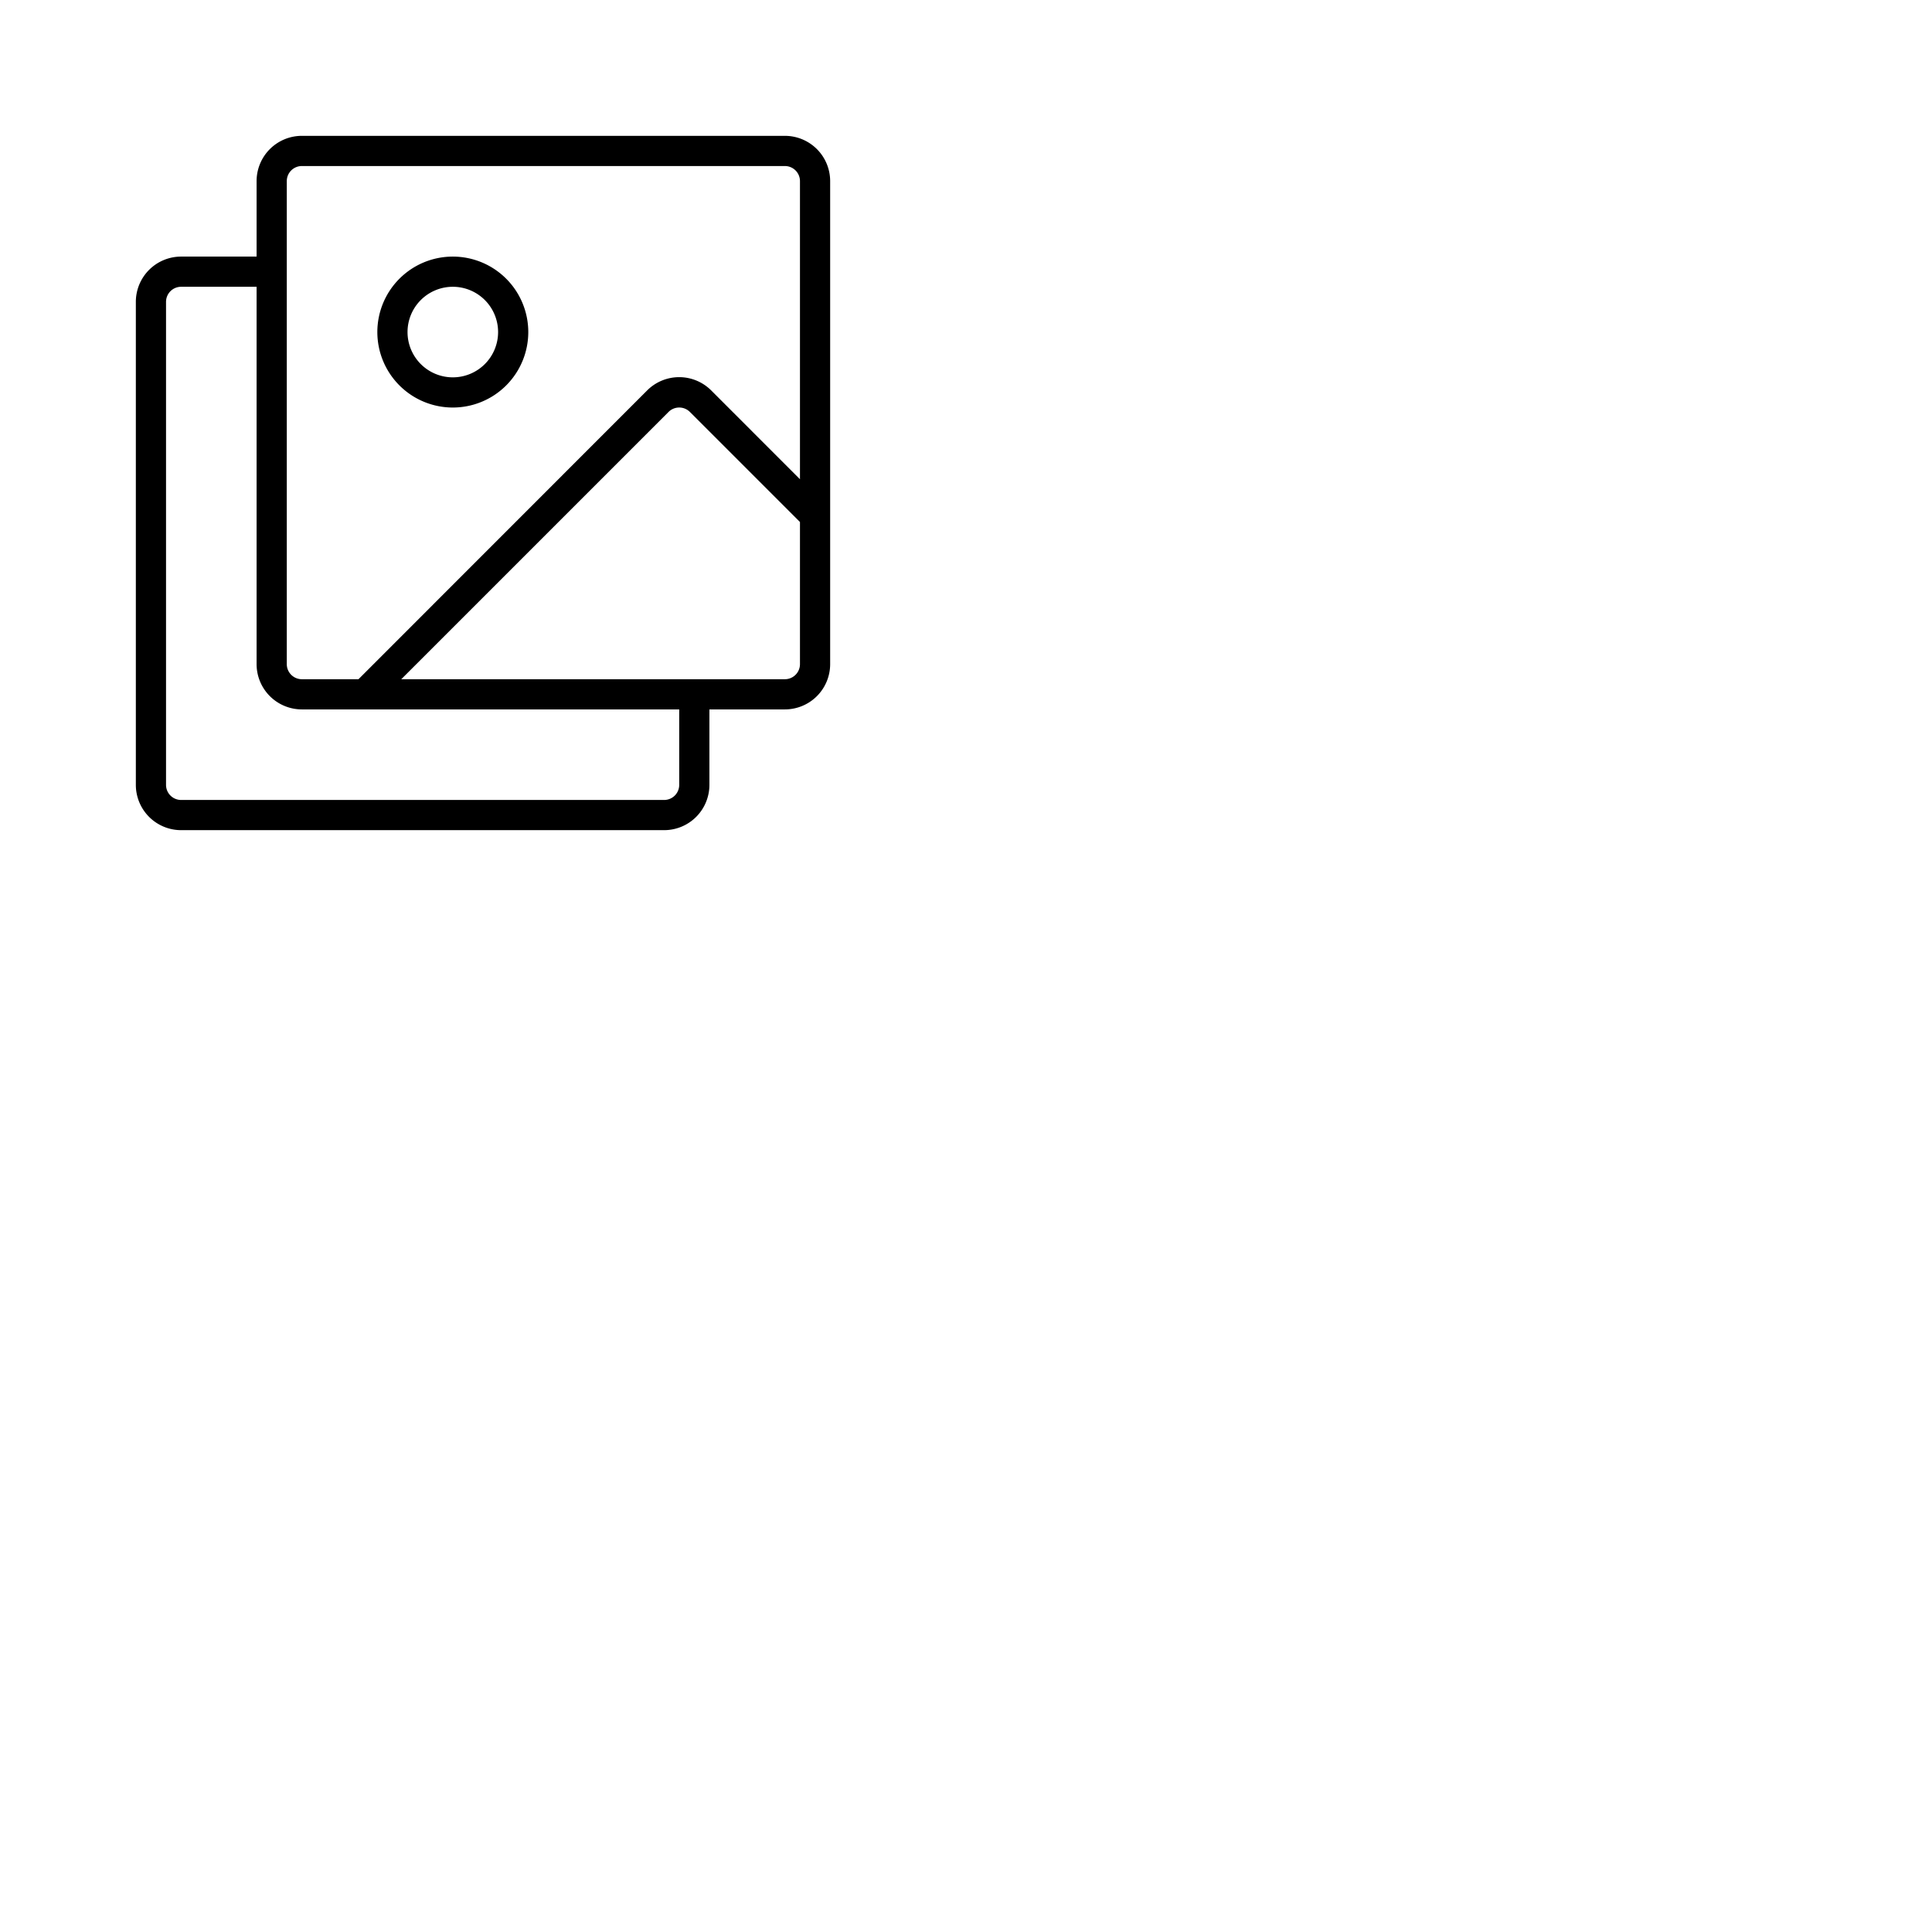 <svg xmlns="http://www.w3.org/2000/svg" version="1.1" viewBox="0 0 512 512" fill="currentColor"><path fill="currentColor" d="M208 36H80a12 12 0 0 0-12 12v20H48a12 12 0 0 0-12 12v128a12 12 0 0 0 12 12h128a12 12 0 0 0 12-12v-20h20a12 12 0 0 0 12-12V48a12 12 0 0 0-12-12M76 48a4 4 0 0 1 4-4h128a4 4 0 0 1 4 4v79l-23.51-23.52a12 12 0 0 0-17 0L95 180H80a4 4 0 0 1-4-4Zm104 160a4 4 0 0 1-4 4H48a4 4 0 0 1-4-4V80a4 4 0 0 1 4-4h20v100a12 12 0 0 0 12 12h100Zm28-28H106.34l70.83-70.83a4 4 0 0 1 5.66 0L212 138.34V176a4 4 0 0 1-4 4m-88-72a20 20 0 1 0-20-20a20 20 0 0 0 20 20m0-32a12 12 0 1 1-12 12a12 12 0 0 1 12-12"/></svg>